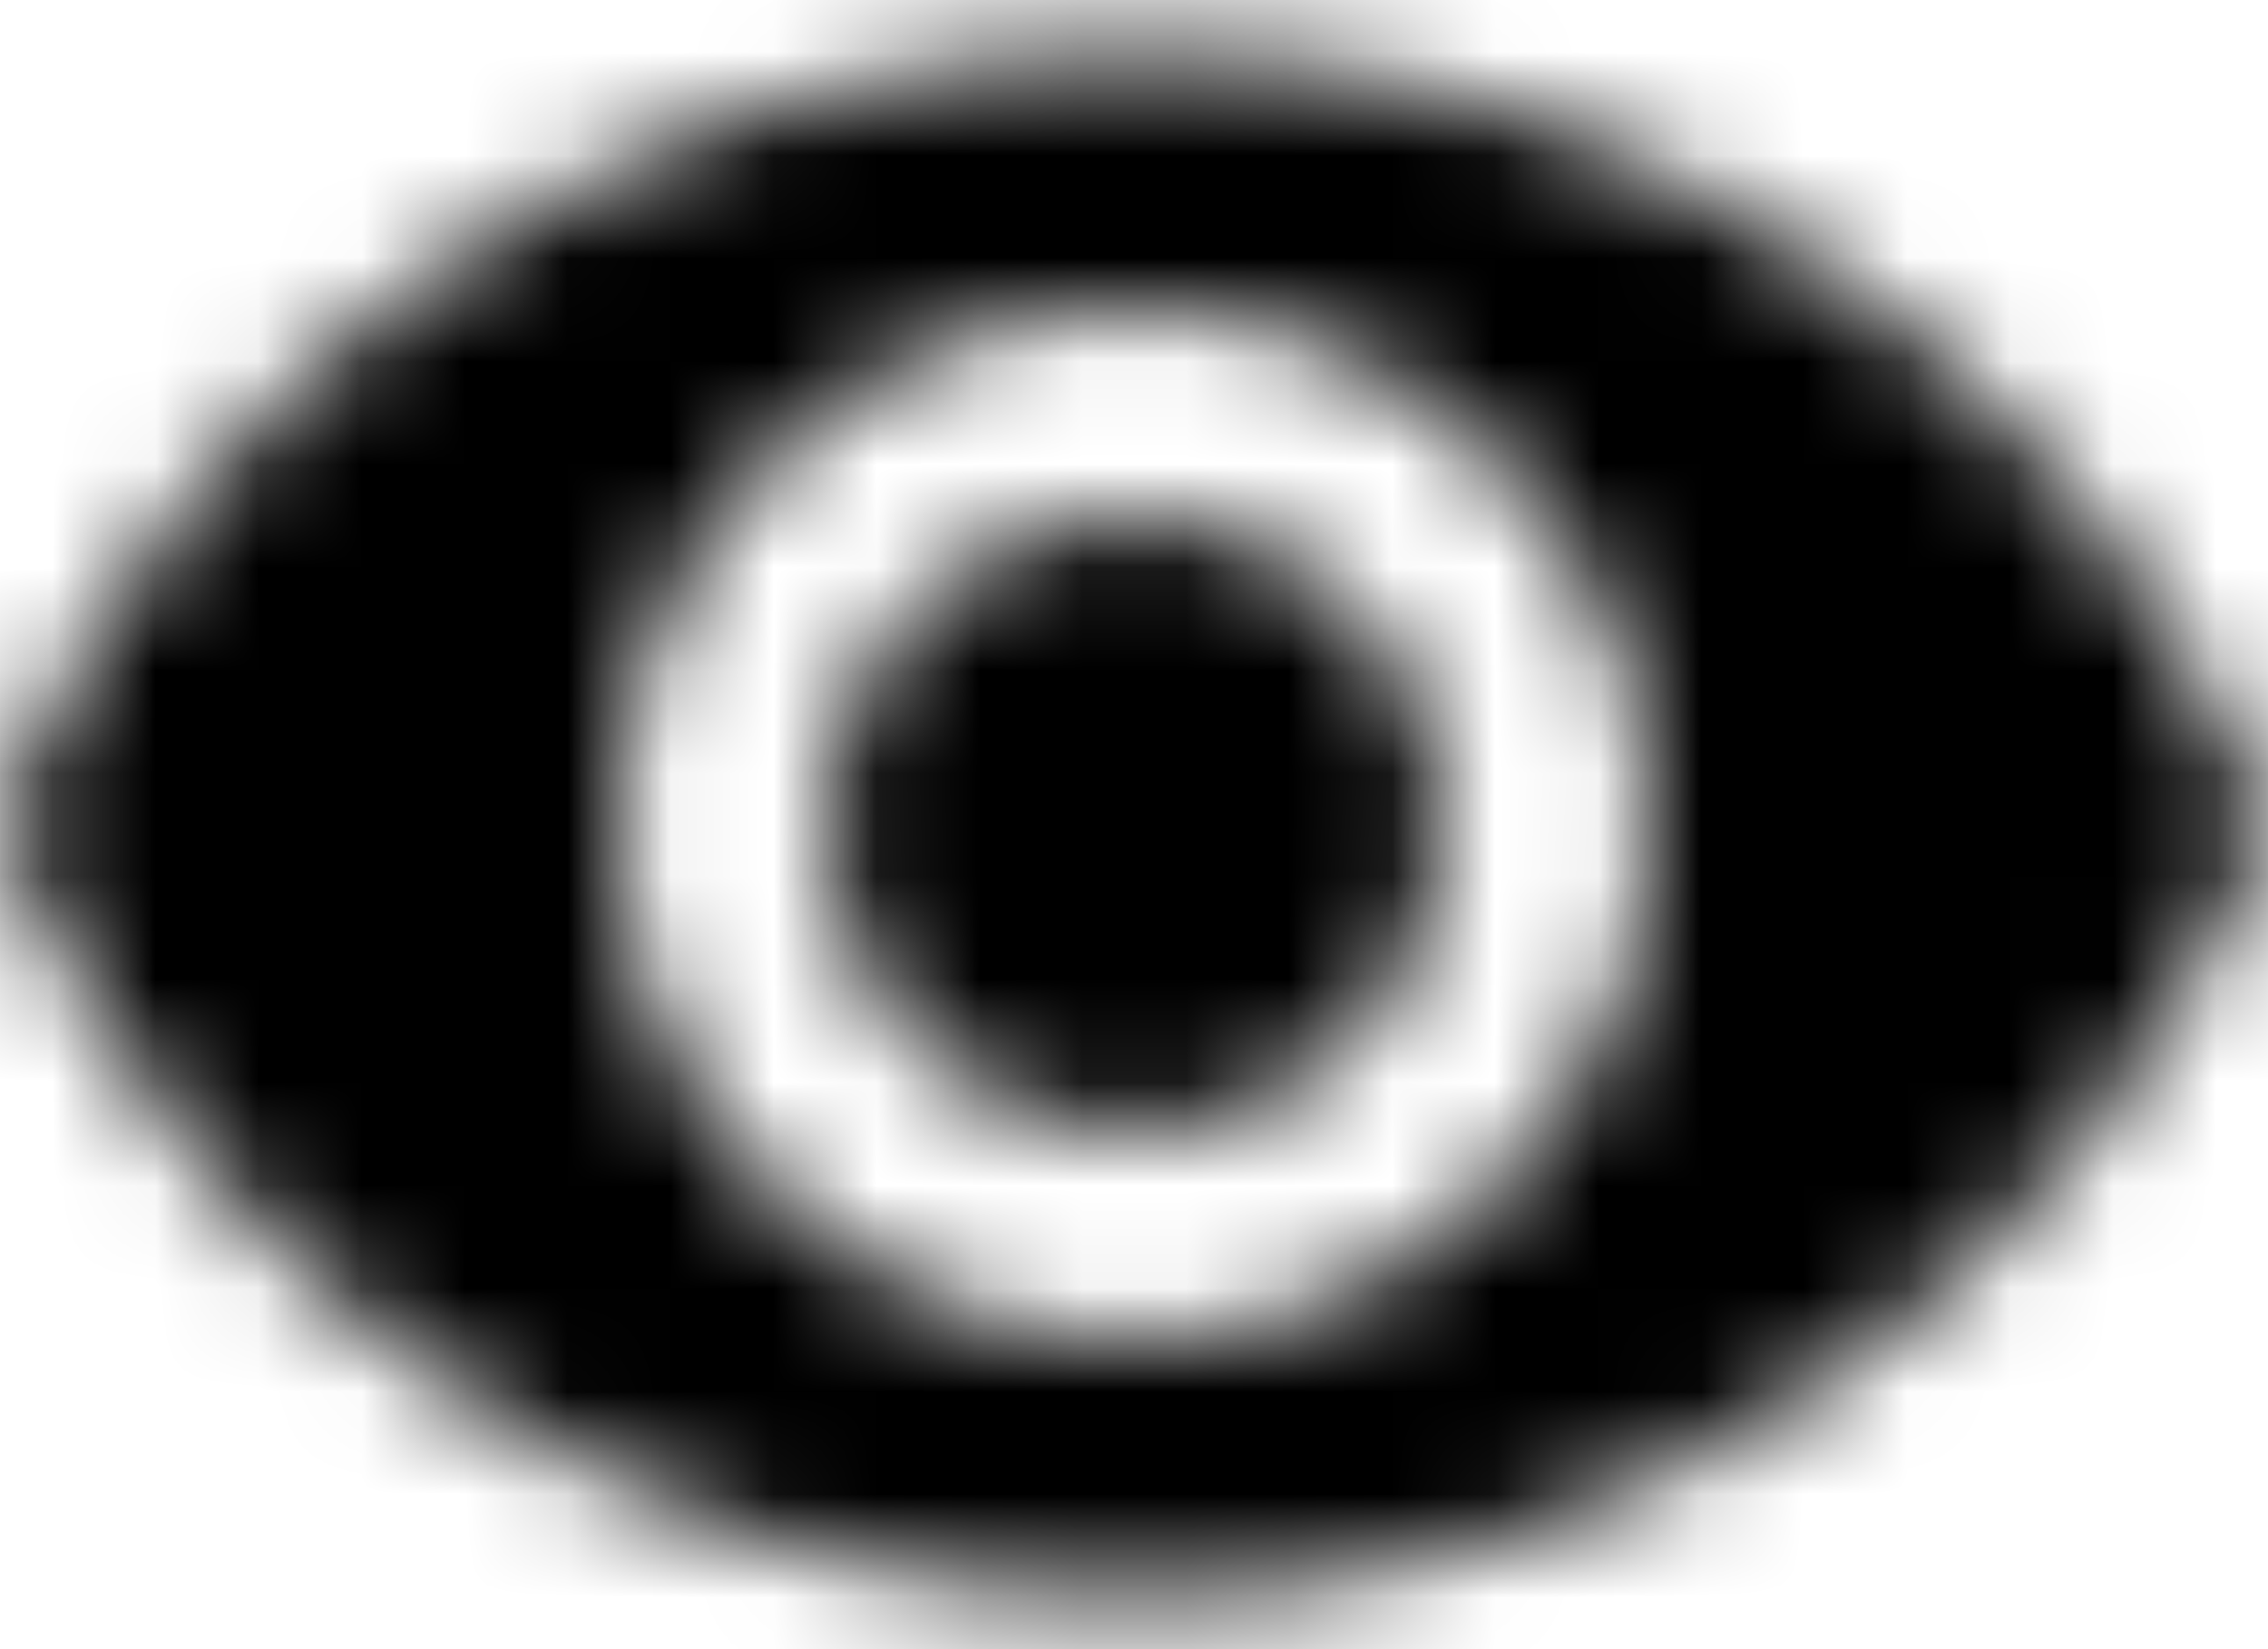 <svg width="22" height="16" viewbox="0 0 22 16" xmlns="http://www.w3.org/2000/svg">
                    <mask id="mask0_2_138" style="mask-type:luminance" maskUnits="userSpaceOnUse" x="0" y="0" width="22" height="16">
                    <path fill-rule="evenodd" clip-rule="evenodd" d="M11 0.5C6 0.5 1.73 3.61 0 8C1.73 12.39 6 15.5 11 15.5C16 15.5 20.27 12.39 22 8C20.27 3.61 16 0.5 11 0.5ZM11 13C8.24 13 6 10.76 6 8C6 5.24 8.24 3 11 3C13.76 3 16 5.24 16 8C16 10.76 13.76 13 11 13ZM11 5C9.34 5 8 6.34 8 8C8 9.66 9.34 11 11 11C12.66 11 14 9.66 14 8C14 6.34 12.66 5 11 5Z" fill="white"/>
                    </mask>
                    <g mask="url(#mask0_2_138)">
                    <rect x="-2" y="-5" width="26" height="26" fill="#000"/>
                    </g>
                    </svg>